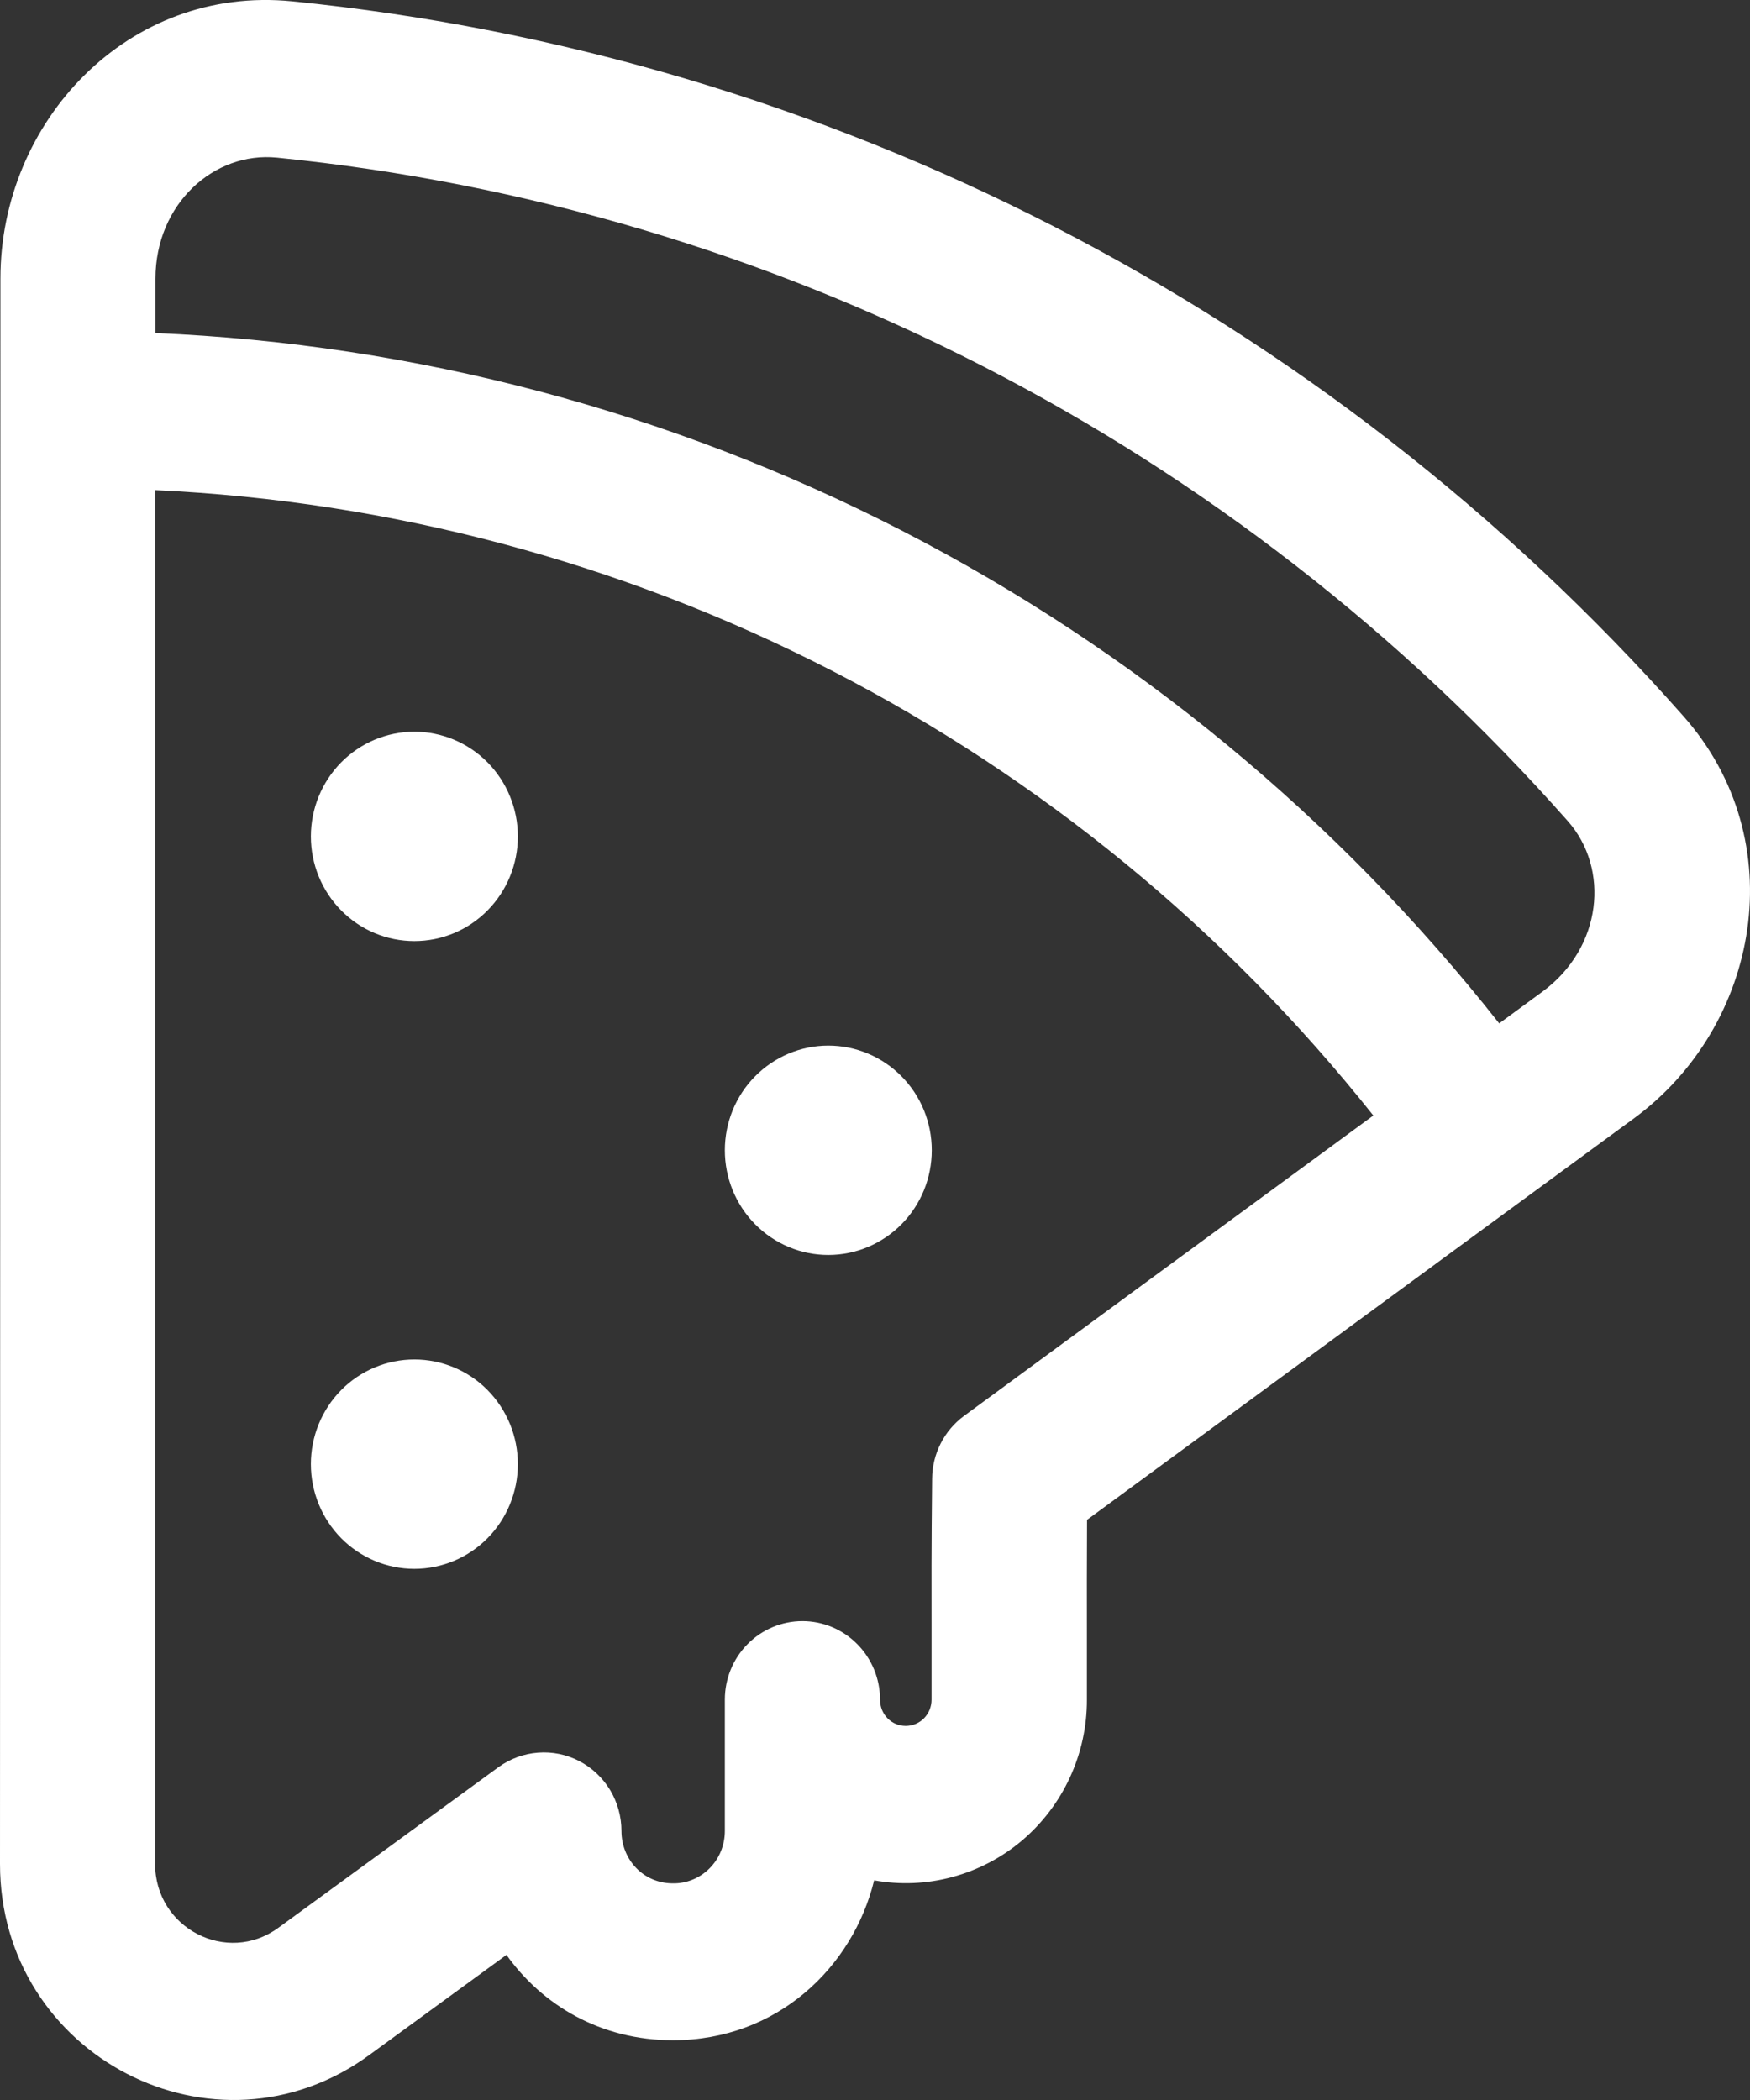 <svg width="25" height="30" viewBox="0 0 25 30" fill="none" xmlns="http://www.w3.org/2000/svg">
<rect x="0" y="0" width="25" height="30" fill="#333333" stroke="none"/>
<path d="M5.919 13.444C6.312 13.444 6.688 13.287 6.965 13.006C7.242 12.726 7.398 12.345 7.398 11.949C7.398 11.552 7.242 11.172 6.965 10.891C6.688 10.611 6.312 10.453 5.919 10.453C5.527 10.453 5.151 10.611 4.874 10.891C4.597 11.172 4.441 11.552 4.441 11.949C4.441 12.345 4.597 12.726 4.874 13.006C5.151 13.287 5.527 13.444 5.919 13.444ZM13.311 16.432C13.311 16.829 13.156 17.209 12.878 17.49C12.601 17.77 12.225 17.928 11.833 17.928C11.441 17.928 11.065 17.77 10.788 17.49C10.51 17.209 10.355 16.829 10.355 16.432C10.355 16.036 10.51 15.655 10.788 15.375C11.065 15.095 11.441 14.937 11.833 14.937C12.225 14.937 12.601 15.095 12.878 15.375C13.156 15.655 13.311 16.036 13.311 16.432ZM5.919 22.412C6.312 22.412 6.688 22.254 6.965 21.974C7.242 21.693 7.398 21.313 7.398 20.916C7.398 20.519 7.242 20.139 6.965 19.858C6.688 19.578 6.312 19.421 5.919 19.421C5.527 19.421 5.151 19.578 4.874 19.858C4.597 20.139 4.441 20.519 4.441 20.916C4.441 21.313 4.597 21.693 4.874 21.974C5.151 22.254 5.527 22.412 5.919 22.412ZM0.006 3.978C0.006 1.741 1.824 -0.216 4.175 0.019C11.829 0.786 18.92 4.429 24.047 10.229C25.629 12.013 25.137 14.662 23.339 15.979C20.735 17.889 18.131 19.8 15.529 21.712C15.526 22.365 15.526 22.79 15.527 23.343V24.284C15.528 24.666 15.445 25.044 15.285 25.391C15.125 25.738 14.892 26.045 14.603 26.291C14.313 26.537 13.973 26.715 13.608 26.814C13.242 26.913 12.86 26.929 12.488 26.862C12.186 28.097 11.11 29.146 9.614 29.146C8.579 29.146 7.748 28.645 7.235 27.927L5.276 29.357C3.076 30.964 -0.001 29.375 5.32356e-07 26.627L0.006 3.978ZM3.956 2.252C3.056 2.162 2.221 2.914 2.221 3.981V4.758C5.932 4.915 9.566 5.877 12.879 7.578C16.19 9.28 19.102 11.681 21.417 14.62L22.037 14.165C22.891 13.537 23.001 12.411 22.395 11.727C17.638 6.346 11.059 2.965 3.958 2.252H3.956ZM2.216 26.629C2.216 27.546 3.242 28.076 3.975 27.541L7.121 25.245C7.287 25.125 7.483 25.053 7.686 25.038C7.89 25.022 8.094 25.064 8.275 25.158C8.457 25.253 8.609 25.396 8.716 25.572C8.822 25.749 8.878 25.951 8.878 26.158C8.878 26.561 9.187 26.905 9.612 26.905C9.71 26.907 9.807 26.888 9.897 26.851C9.987 26.814 10.069 26.759 10.138 26.689C10.207 26.619 10.262 26.537 10.299 26.445C10.336 26.354 10.355 26.256 10.355 26.158V24.281C10.355 23.983 10.471 23.698 10.679 23.488C10.887 23.277 11.169 23.159 11.463 23.159C11.757 23.159 12.039 23.277 12.247 23.488C12.455 23.698 12.572 23.983 12.572 24.281C12.572 24.492 12.736 24.656 12.939 24.656C13.037 24.656 13.131 24.617 13.2 24.547C13.269 24.477 13.308 24.381 13.308 24.282V23.352C13.307 22.649 13.305 22.144 13.316 21.125C13.317 20.95 13.359 20.778 13.438 20.622C13.517 20.466 13.631 20.331 13.771 20.228C15.105 19.247 17.461 17.518 19.619 15.936C17.512 13.283 14.87 11.115 11.87 9.574C8.87 8.034 5.58 7.157 2.219 7.002V26.629H2.216Z" fill="white"/>
</svg>
